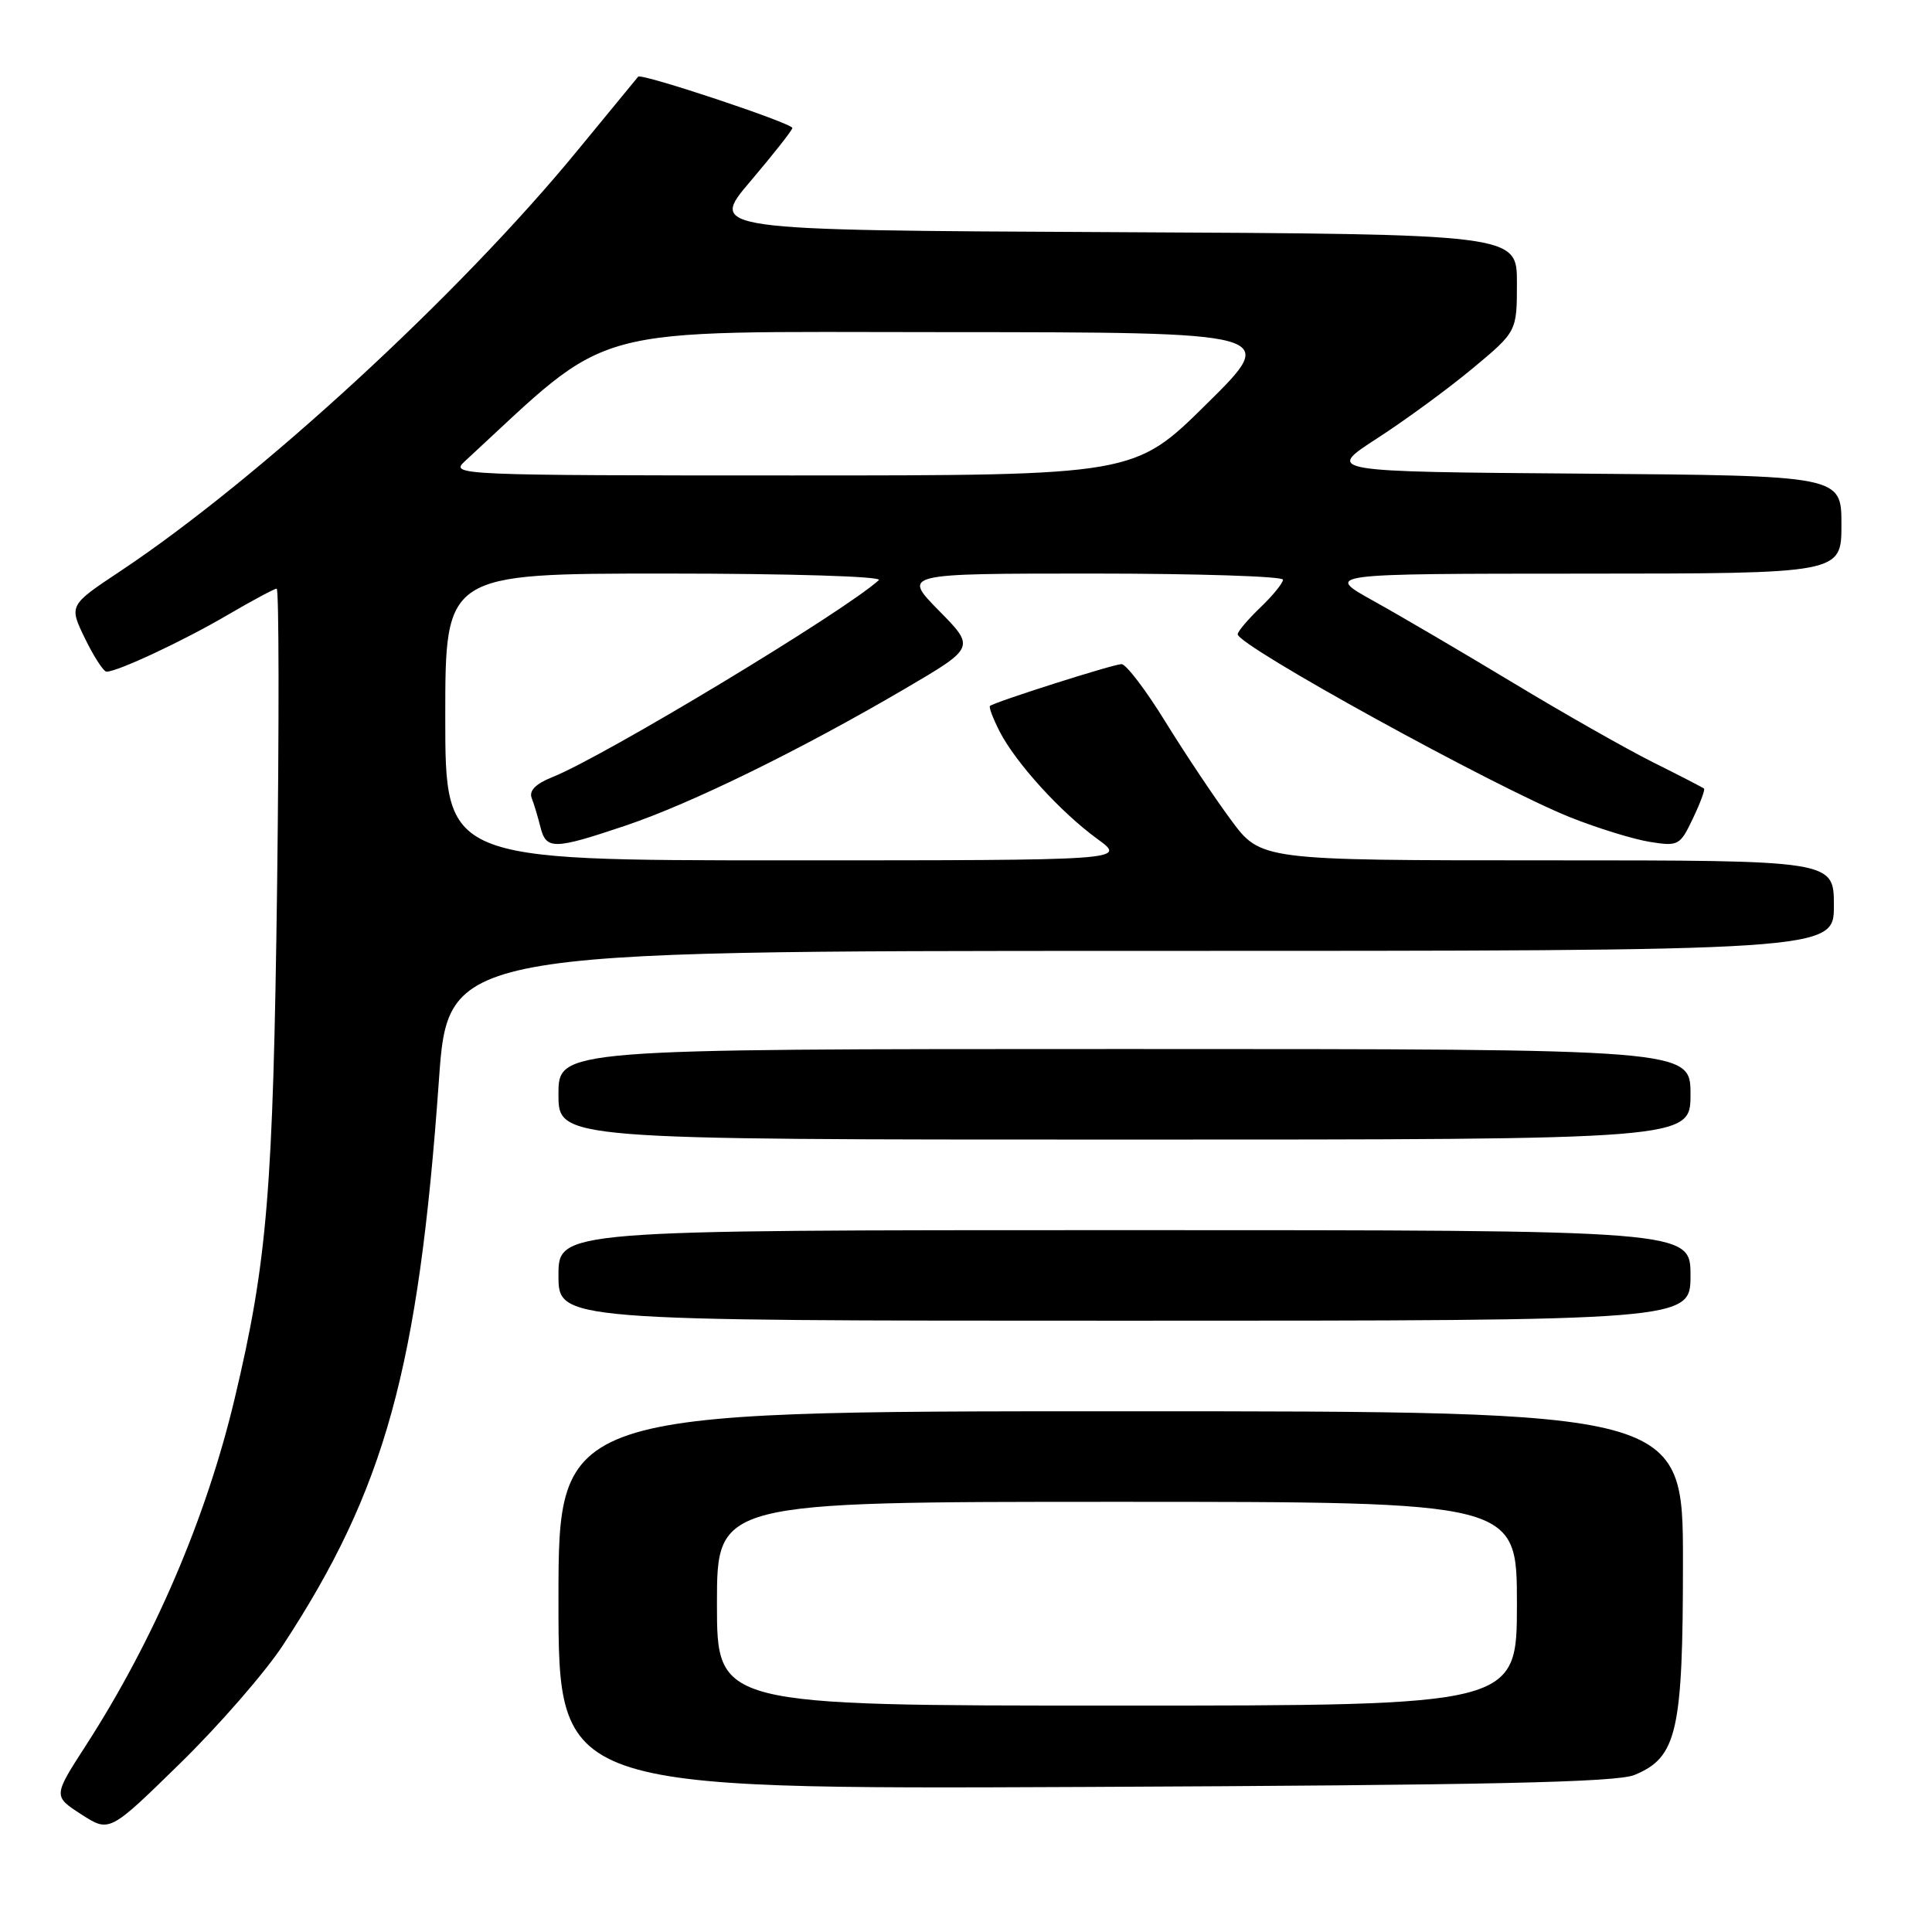 <?xml version="1.0" encoding="UTF-8" standalone="no"?>
<!DOCTYPE svg PUBLIC "-//W3C//DTD SVG 1.1//EN" "http://www.w3.org/Graphics/SVG/1.1/DTD/svg11.dtd" >
<svg xmlns="http://www.w3.org/2000/svg" xmlns:xlink="http://www.w3.org/1999/xlink" version="1.1" viewBox="0 0 256 256">
 <g >
 <path fill="currentColor"
d=" M 37.49 218.00 C 51.02 197.35 55.44 181.34 58.15 143.25 C 59.37 126.00 59.37 126.00 151.19 126.00 C 243.00 126.00 243.00 126.00 243.00 120.00 C 243.00 114.00 243.00 114.00 205.03 114.00 C 167.06 114.00 167.06 114.00 163.09 108.62 C 160.91 105.67 157.00 99.82 154.41 95.62 C 151.83 91.43 149.21 88.00 148.61 88.00 C 147.54 88.00 131.83 93.00 131.18 93.54 C 131.00 93.69 131.59 95.23 132.48 96.97 C 134.64 101.14 140.56 107.64 145.40 111.16 C 149.30 114.00 149.30 114.00 104.15 114.00 C 59.00 114.00 59.00 114.00 59.00 95.00 C 59.00 76.00 59.00 76.00 88.20 76.00 C 104.74 76.00 116.99 76.38 116.45 76.87 C 111.87 81.04 80.09 100.22 73.20 102.97 C 70.99 103.85 70.08 104.77 70.45 105.74 C 70.76 106.53 71.28 108.27 71.61 109.59 C 72.37 112.61 73.37 112.60 82.82 109.42 C 91.51 106.51 106.04 99.39 119.86 91.29 C 129.23 85.80 129.23 85.80 124.40 80.90 C 119.58 76.00 119.58 76.00 144.79 76.00 C 158.65 76.00 170.00 76.37 170.00 76.81 C 170.00 77.26 168.65 78.92 167.00 80.50 C 165.35 82.08 164.00 83.68 164.00 84.04 C 164.00 85.56 198.06 104.30 208.07 108.30 C 211.68 109.74 216.42 111.20 218.59 111.55 C 222.39 112.16 222.61 112.04 224.31 108.47 C 225.29 106.42 225.95 104.64 225.79 104.49 C 225.63 104.35 222.57 102.77 219.00 100.99 C 215.43 99.20 207.10 94.47 200.50 90.48 C 193.90 86.50 185.57 81.61 182.00 79.63 C 175.50 76.02 175.50 76.02 209.75 76.01 C 244.00 76.00 244.00 76.00 244.00 69.51 C 244.00 63.03 244.00 63.03 209.83 62.76 C 175.66 62.50 175.66 62.50 182.44 58.11 C 186.17 55.70 191.88 51.52 195.11 48.83 C 201.00 43.93 201.00 43.93 201.00 37.47 C 201.00 31.02 201.00 31.02 147.46 30.76 C 93.92 30.50 93.92 30.50 99.45 24.00 C 102.49 20.42 104.98 17.26 104.99 16.96 C 105.00 16.33 84.98 9.66 84.56 10.16 C 84.40 10.35 80.76 14.78 76.47 20.00 C 60.83 39.06 34.27 63.49 15.93 75.69 C 9.13 80.21 9.13 80.21 11.26 84.60 C 12.44 87.02 13.72 89.00 14.12 89.00 C 15.58 89.00 24.34 84.90 30.13 81.50 C 33.42 79.58 36.36 78.00 36.66 78.00 C 36.97 78.00 36.99 95.66 36.72 117.25 C 36.19 157.84 35.43 167.12 31.08 185.38 C 27.32 201.17 20.41 217.28 11.40 231.25 C 7.04 238.00 7.04 238.00 10.77 240.41 C 14.50 242.82 14.50 242.82 23.86 233.66 C 29.02 228.62 35.15 221.57 37.49 218.00 Z  M 216.58 235.19 C 222.22 232.87 223.00 229.44 223.00 206.97 C 223.00 187.00 223.00 187.00 148.50 187.00 C 74.00 187.00 74.00 187.00 74.00 212.04 C 74.00 237.09 74.00 237.09 143.75 236.78 C 197.32 236.54 214.22 236.17 216.58 235.19 Z  M 224.00 169.00 C 224.00 163.00 224.00 163.00 149.00 163.00 C 74.00 163.00 74.00 163.00 74.00 169.00 C 74.00 175.00 74.00 175.00 149.00 175.00 C 224.00 175.00 224.00 175.00 224.00 169.00 Z  M 224.00 145.00 C 224.00 139.00 224.00 139.00 149.00 139.00 C 74.00 139.00 74.00 139.00 74.00 145.00 C 74.00 151.00 74.00 151.00 149.00 151.00 C 224.00 151.00 224.00 151.00 224.00 145.00 Z  M 61.53 61.18 C 81.58 42.68 76.71 44.00 125.11 44.01 C 169.50 44.03 169.50 44.03 159.90 53.51 C 150.30 63.00 150.30 63.00 104.93 63.00 C 61.01 63.00 59.62 62.94 61.53 61.18 Z  M 95.00 212.50 C 95.00 199.00 95.00 199.00 148.00 199.00 C 201.00 199.00 201.00 199.00 201.00 212.50 C 201.00 226.00 201.00 226.00 148.00 226.00 C 95.00 226.00 95.00 226.00 95.00 212.50 Z "/>
</g>
</svg>